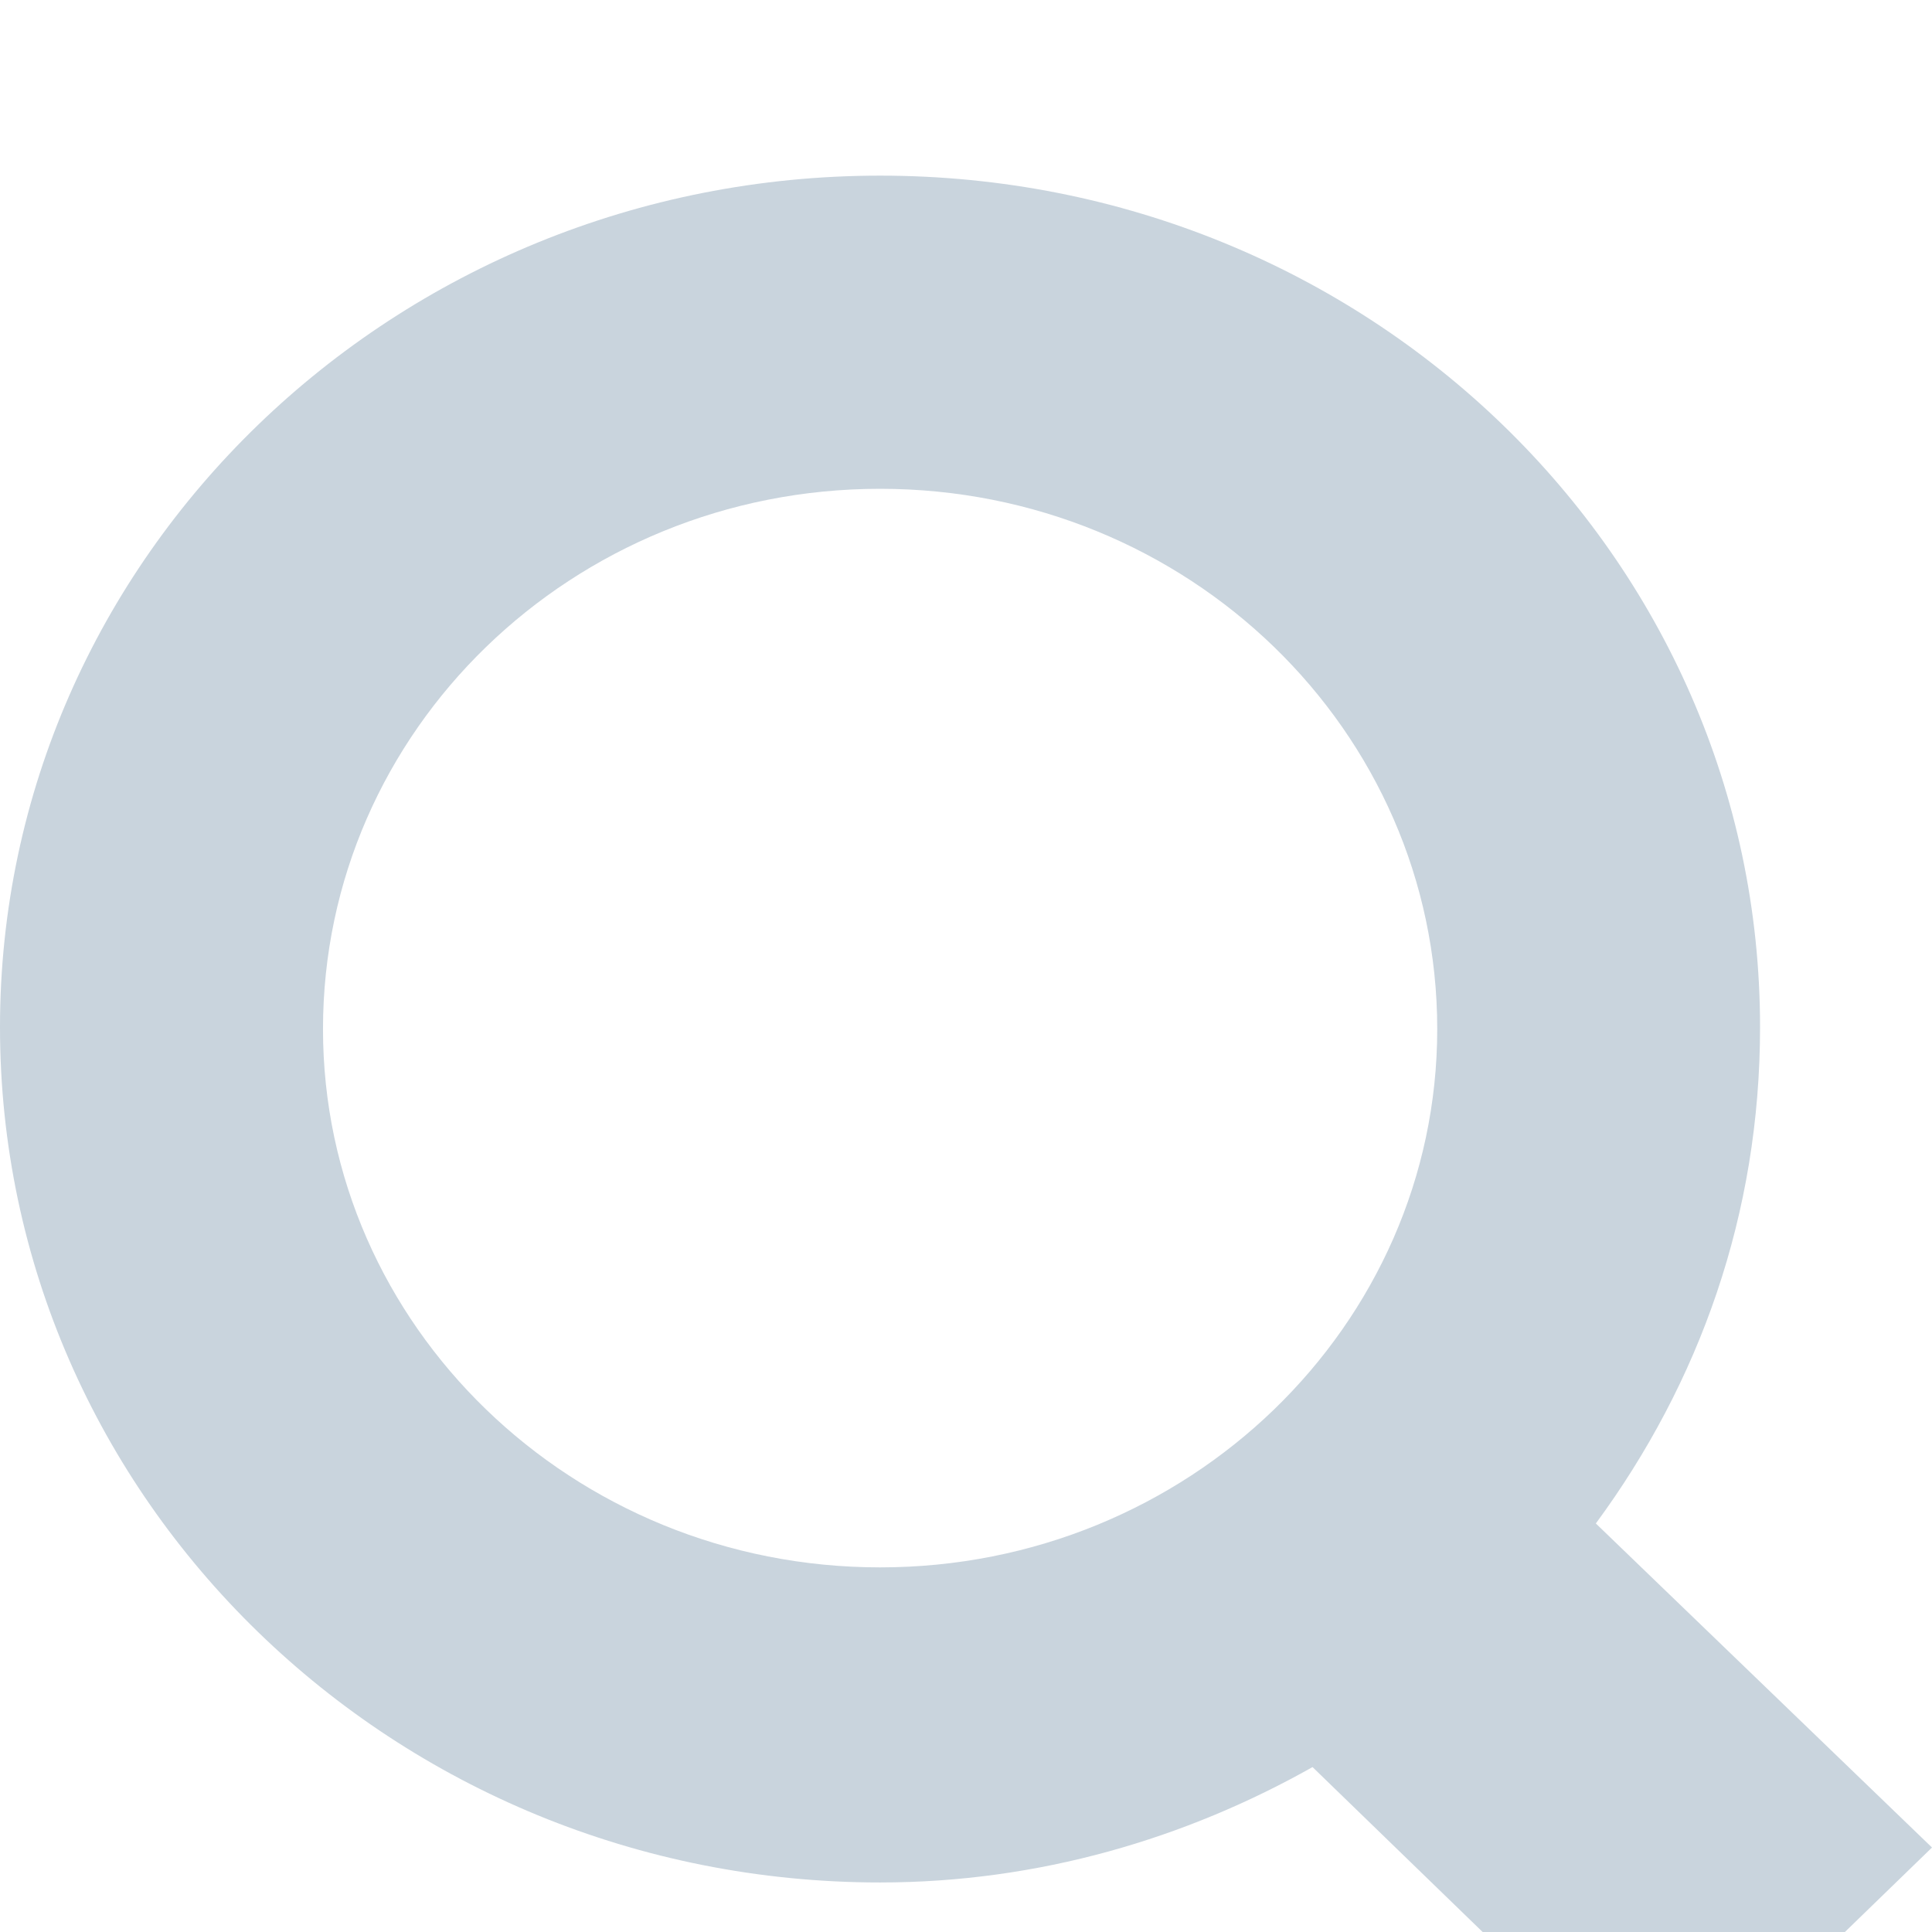 <svg width="11" height="11" viewBox="0 0 11 11" fill="none" xmlns="http://www.w3.org/2000/svg">
<g filter="url(#filter0_i_1632_1282)">
<path d="M11 9.519L9.473 11L7.473 9.061C6.753 9.467 5.914 9.718 5.011 9.718C2.247 9.718 0 7.538 0 4.848C0 2.169 2.247 0 5.011 0C7.785 0 10.021 2.169 10.021 4.848C10.021 5.912 9.677 6.871 9.086 7.674L11 9.519ZM5.011 1.783C3.258 1.783 1.839 3.159 1.839 4.859C1.839 6.548 3.258 7.924 5.011 7.924C6.763 7.924 8.183 6.548 8.183 4.859C8.183 3.159 6.763 1.783 5.011 1.783Z" fill="#C9D4DD"/>
</g>
<defs>
<filter id="filter0_i_1632_1282" x="0" y="0" width="11" height="12" filterUnits="userSpaceOnUse" color-interpolation-filters="sRGB">
<feFlood flood-opacity="0" result="BackgroundImageFix"/>
<feBlend mode="normal" in="SourceGraphic" in2="BackgroundImageFix" result="shape"/>
<feColorMatrix in="SourceAlpha" type="matrix" values="0 0 0 0 0 0 0 0 0 0 0 0 0 0 0 0 0 0 127 0" result="hardAlpha"/>
<feOffset dy="1"/>
<feGaussianBlur stdDeviation="0.5"/>
<feComposite in2="hardAlpha" operator="arithmetic" k2="-1" k3="1"/>
<feColorMatrix type="matrix" values="0 0 0 0 0.439 0 0 0 0 0.525 0 0 0 0 0.6 0 0 0 0.73 0"/>
<feBlend mode="normal" in2="shape" result="effect1_innerShadow_1632_1282"/>
</filter>
</defs>
</svg>
